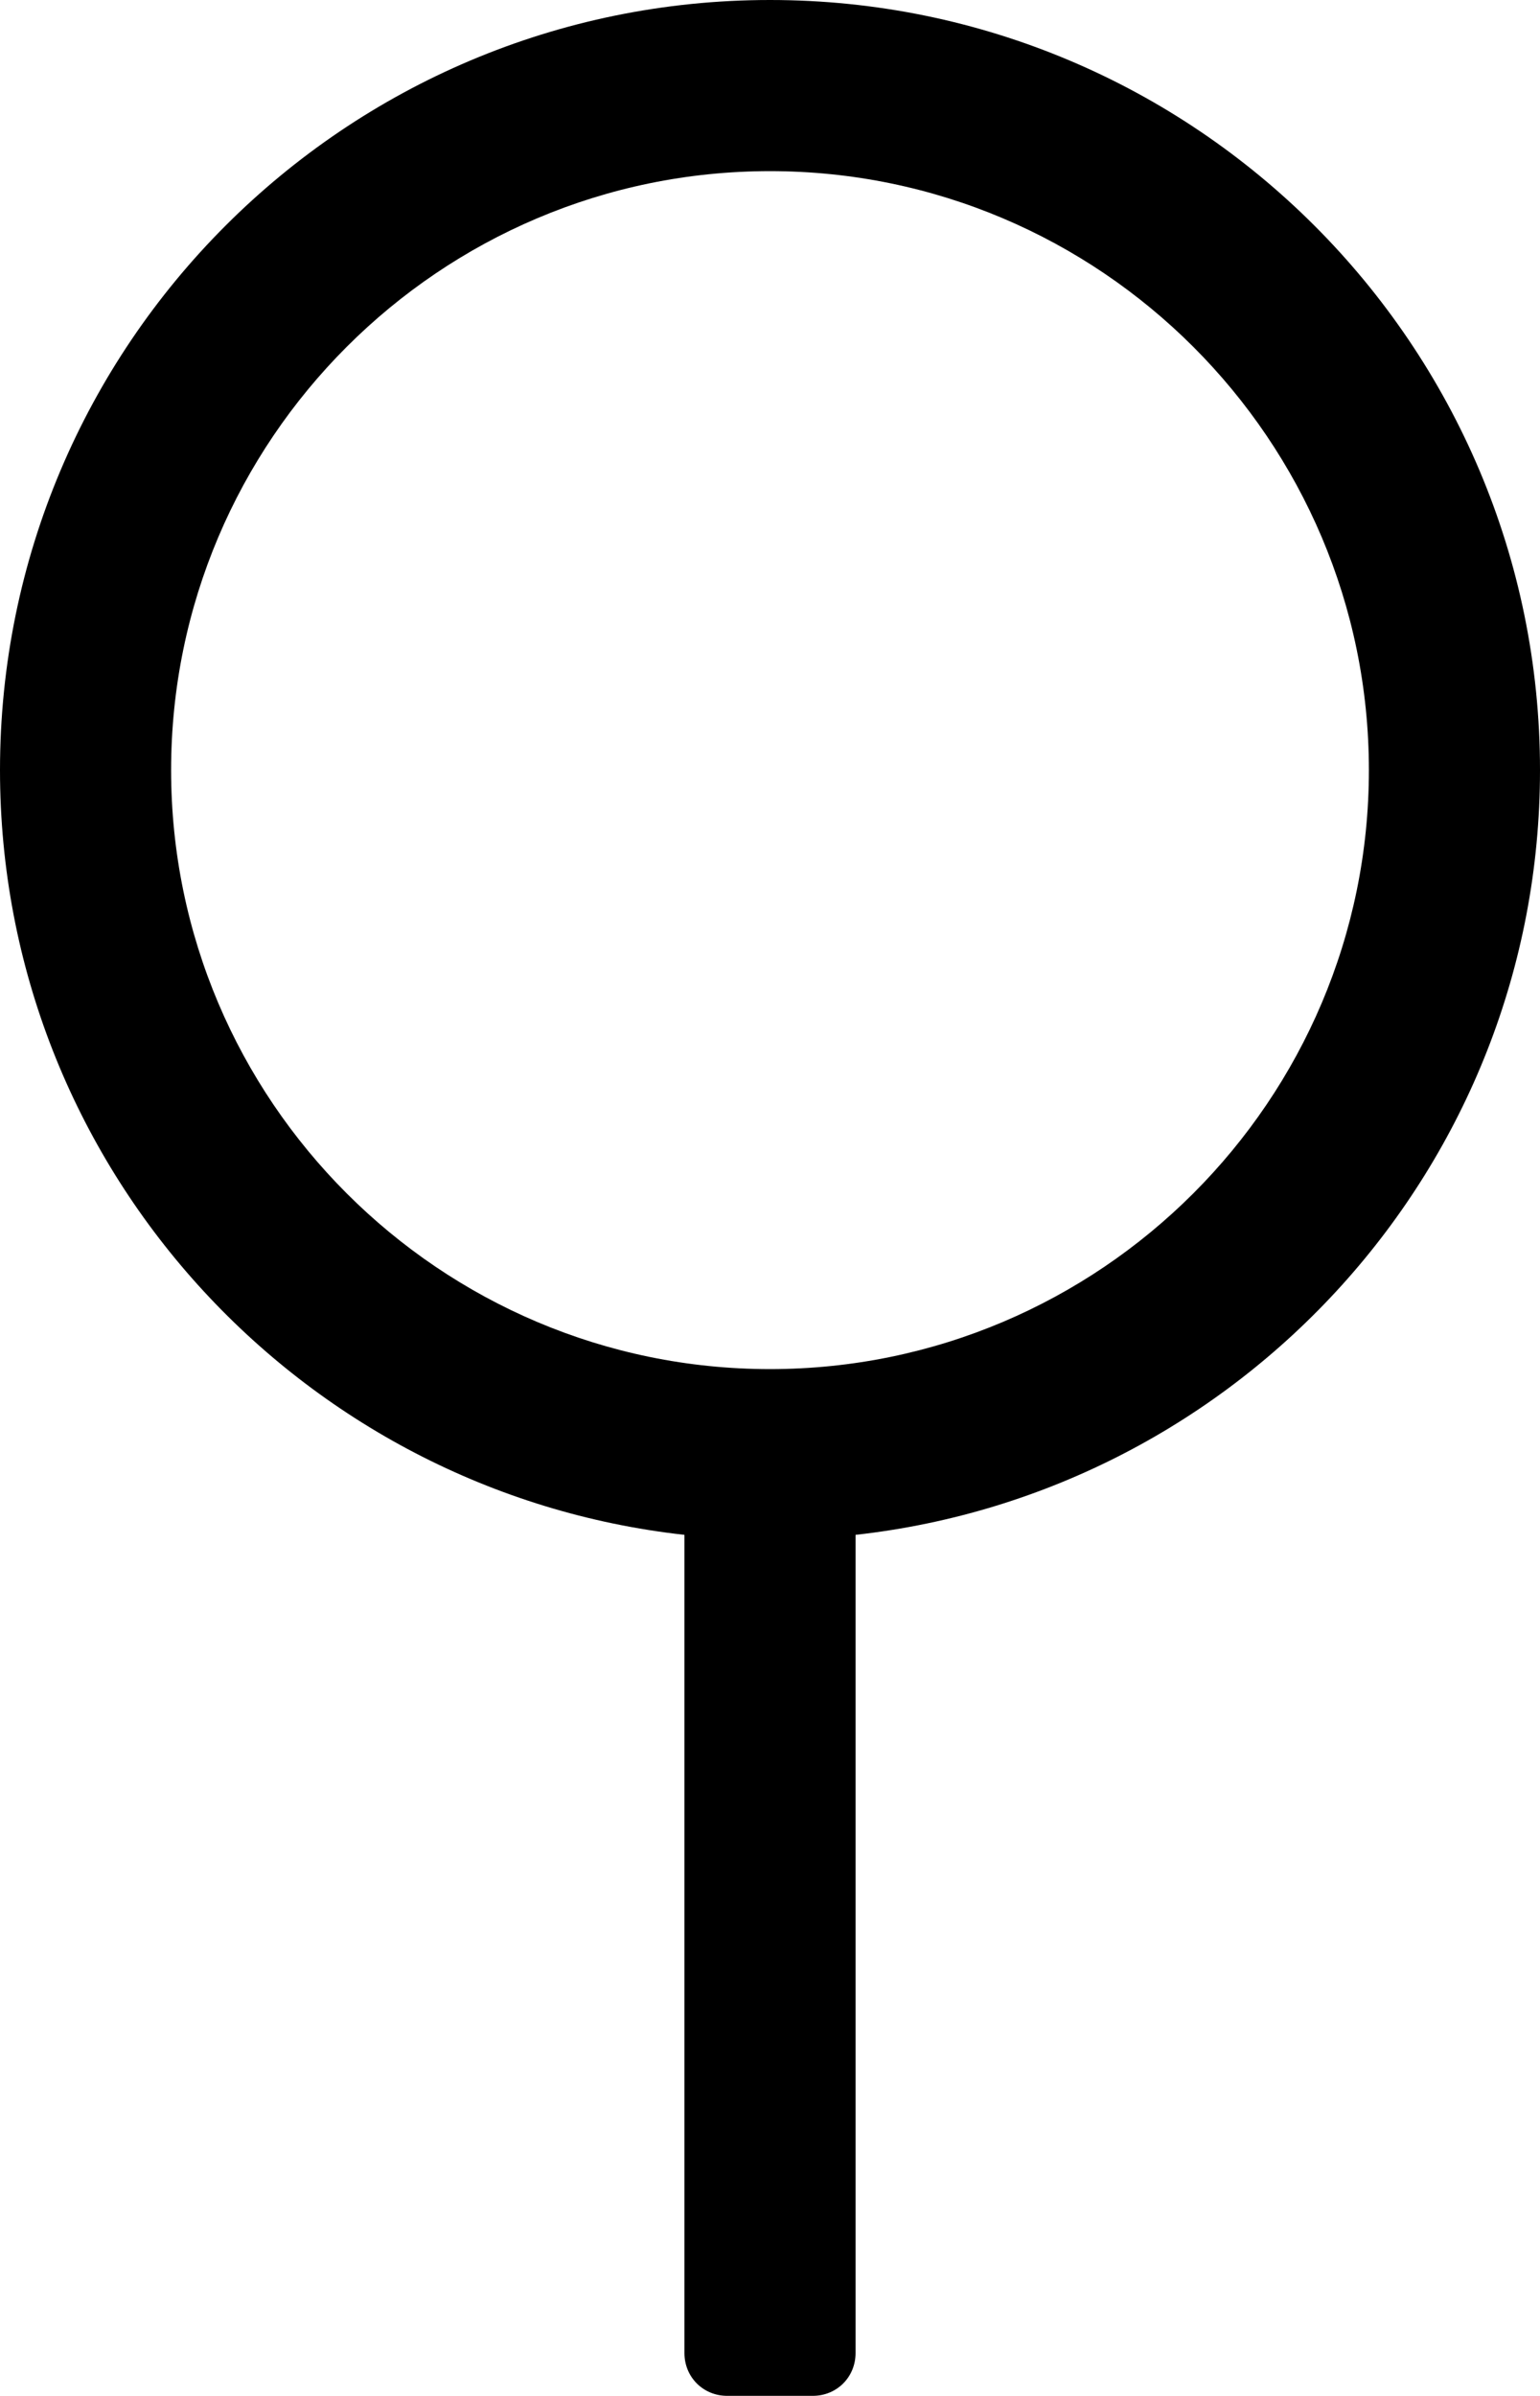<!-- Generated by IcoMoon.io -->
<svg version="1.1" xmlns="http://www.w3.org/2000/svg" width="18" height="28" viewBox="0 0 18 28">
<path d="M18 9c0 4.625-3.5 8.437-8 8.937v9.562c0 0.281-0.219 0.5-0.5 0.5h-1c-0.281 0-0.5-0.219-0.5-0.5v-9.562c-4.5-0.5-8-4.312-8-8.937 0-4.969 4.031-9 9-9s9 4.031 9 9zM9 16c3.859 0 7-3.141 7-7s-3.141-7-7-7-7 3.141-7 7 3.141 7 7 7z"></path>
</svg>
